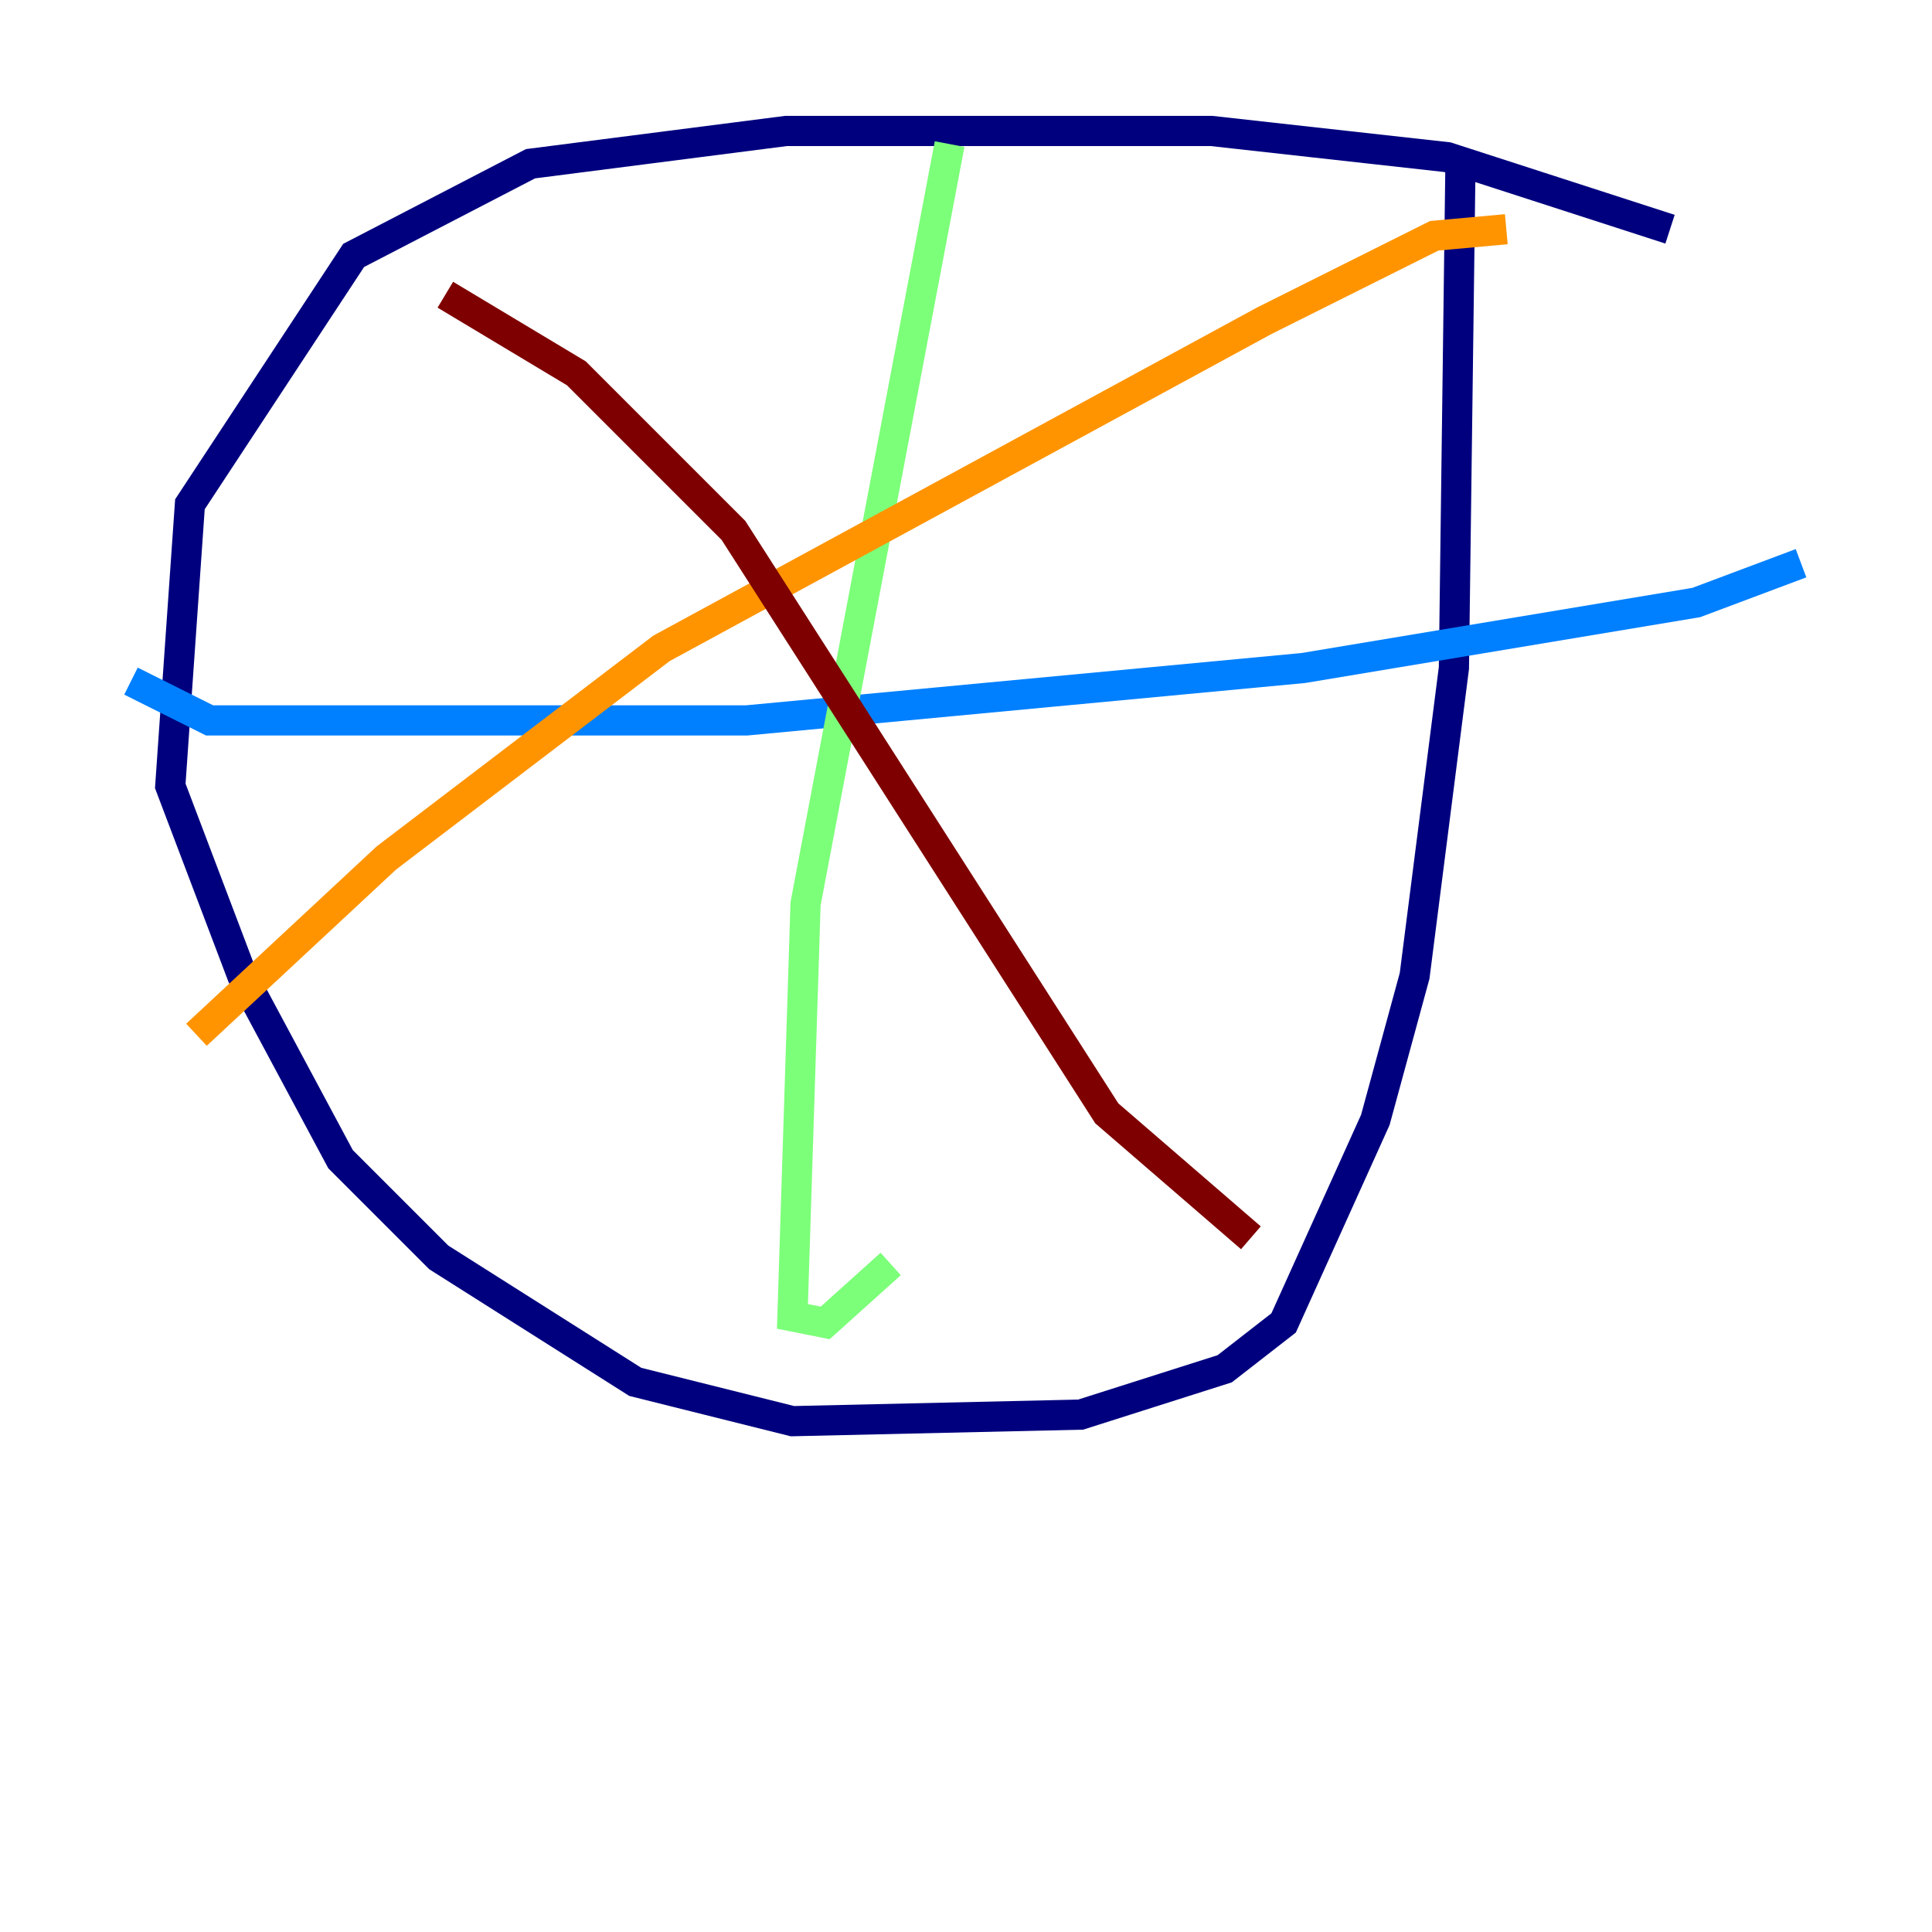 <?xml version="1.0" encoding="utf-8" ?>
<svg baseProfile="tiny" height="128" version="1.2" viewBox="0,0,128,128" width="128" xmlns="http://www.w3.org/2000/svg" xmlns:ev="http://www.w3.org/2001/xml-events" xmlns:xlink="http://www.w3.org/1999/xlink"><defs /><polyline fill="none" points="110.644,15.186 95.891,10.414 80.271,8.678 52.068,8.678 35.146,10.848 23.43,16.922 12.583,33.41 11.281,52.068 16.054,64.651 22.563,76.8 29.071,83.308 42.088,91.552 52.502,94.156 71.593,93.722 81.139,90.685 85.044,87.647 91.119,74.197 93.722,64.651 96.325,44.258 96.759,10.848" stroke="#00007f" stroke-width="2" /><polyline fill="none" points="8.678,45.125 13.885,47.729 49.464,47.729 86.346,44.258 112.38,39.919 119.322,37.315" stroke="#0080ff" stroke-width="2" /><polyline fill="none" points="62.915,9.546 53.37,59.878 52.502,87.214 54.671,87.647 59.01,83.742" stroke="#7cff79" stroke-width="2" /><polyline fill="none" points="99.797,15.186 95.024,15.62 83.742,21.261 43.824,42.956 25.6,56.841 13.017,68.556" stroke="#ff9400" stroke-width="2" /><polyline fill="none" points="29.505,19.525 38.183,24.732 48.597,35.146 73.329,73.763 82.875,82.007" stroke="#7f0000" stroke-width="2" /></svg>